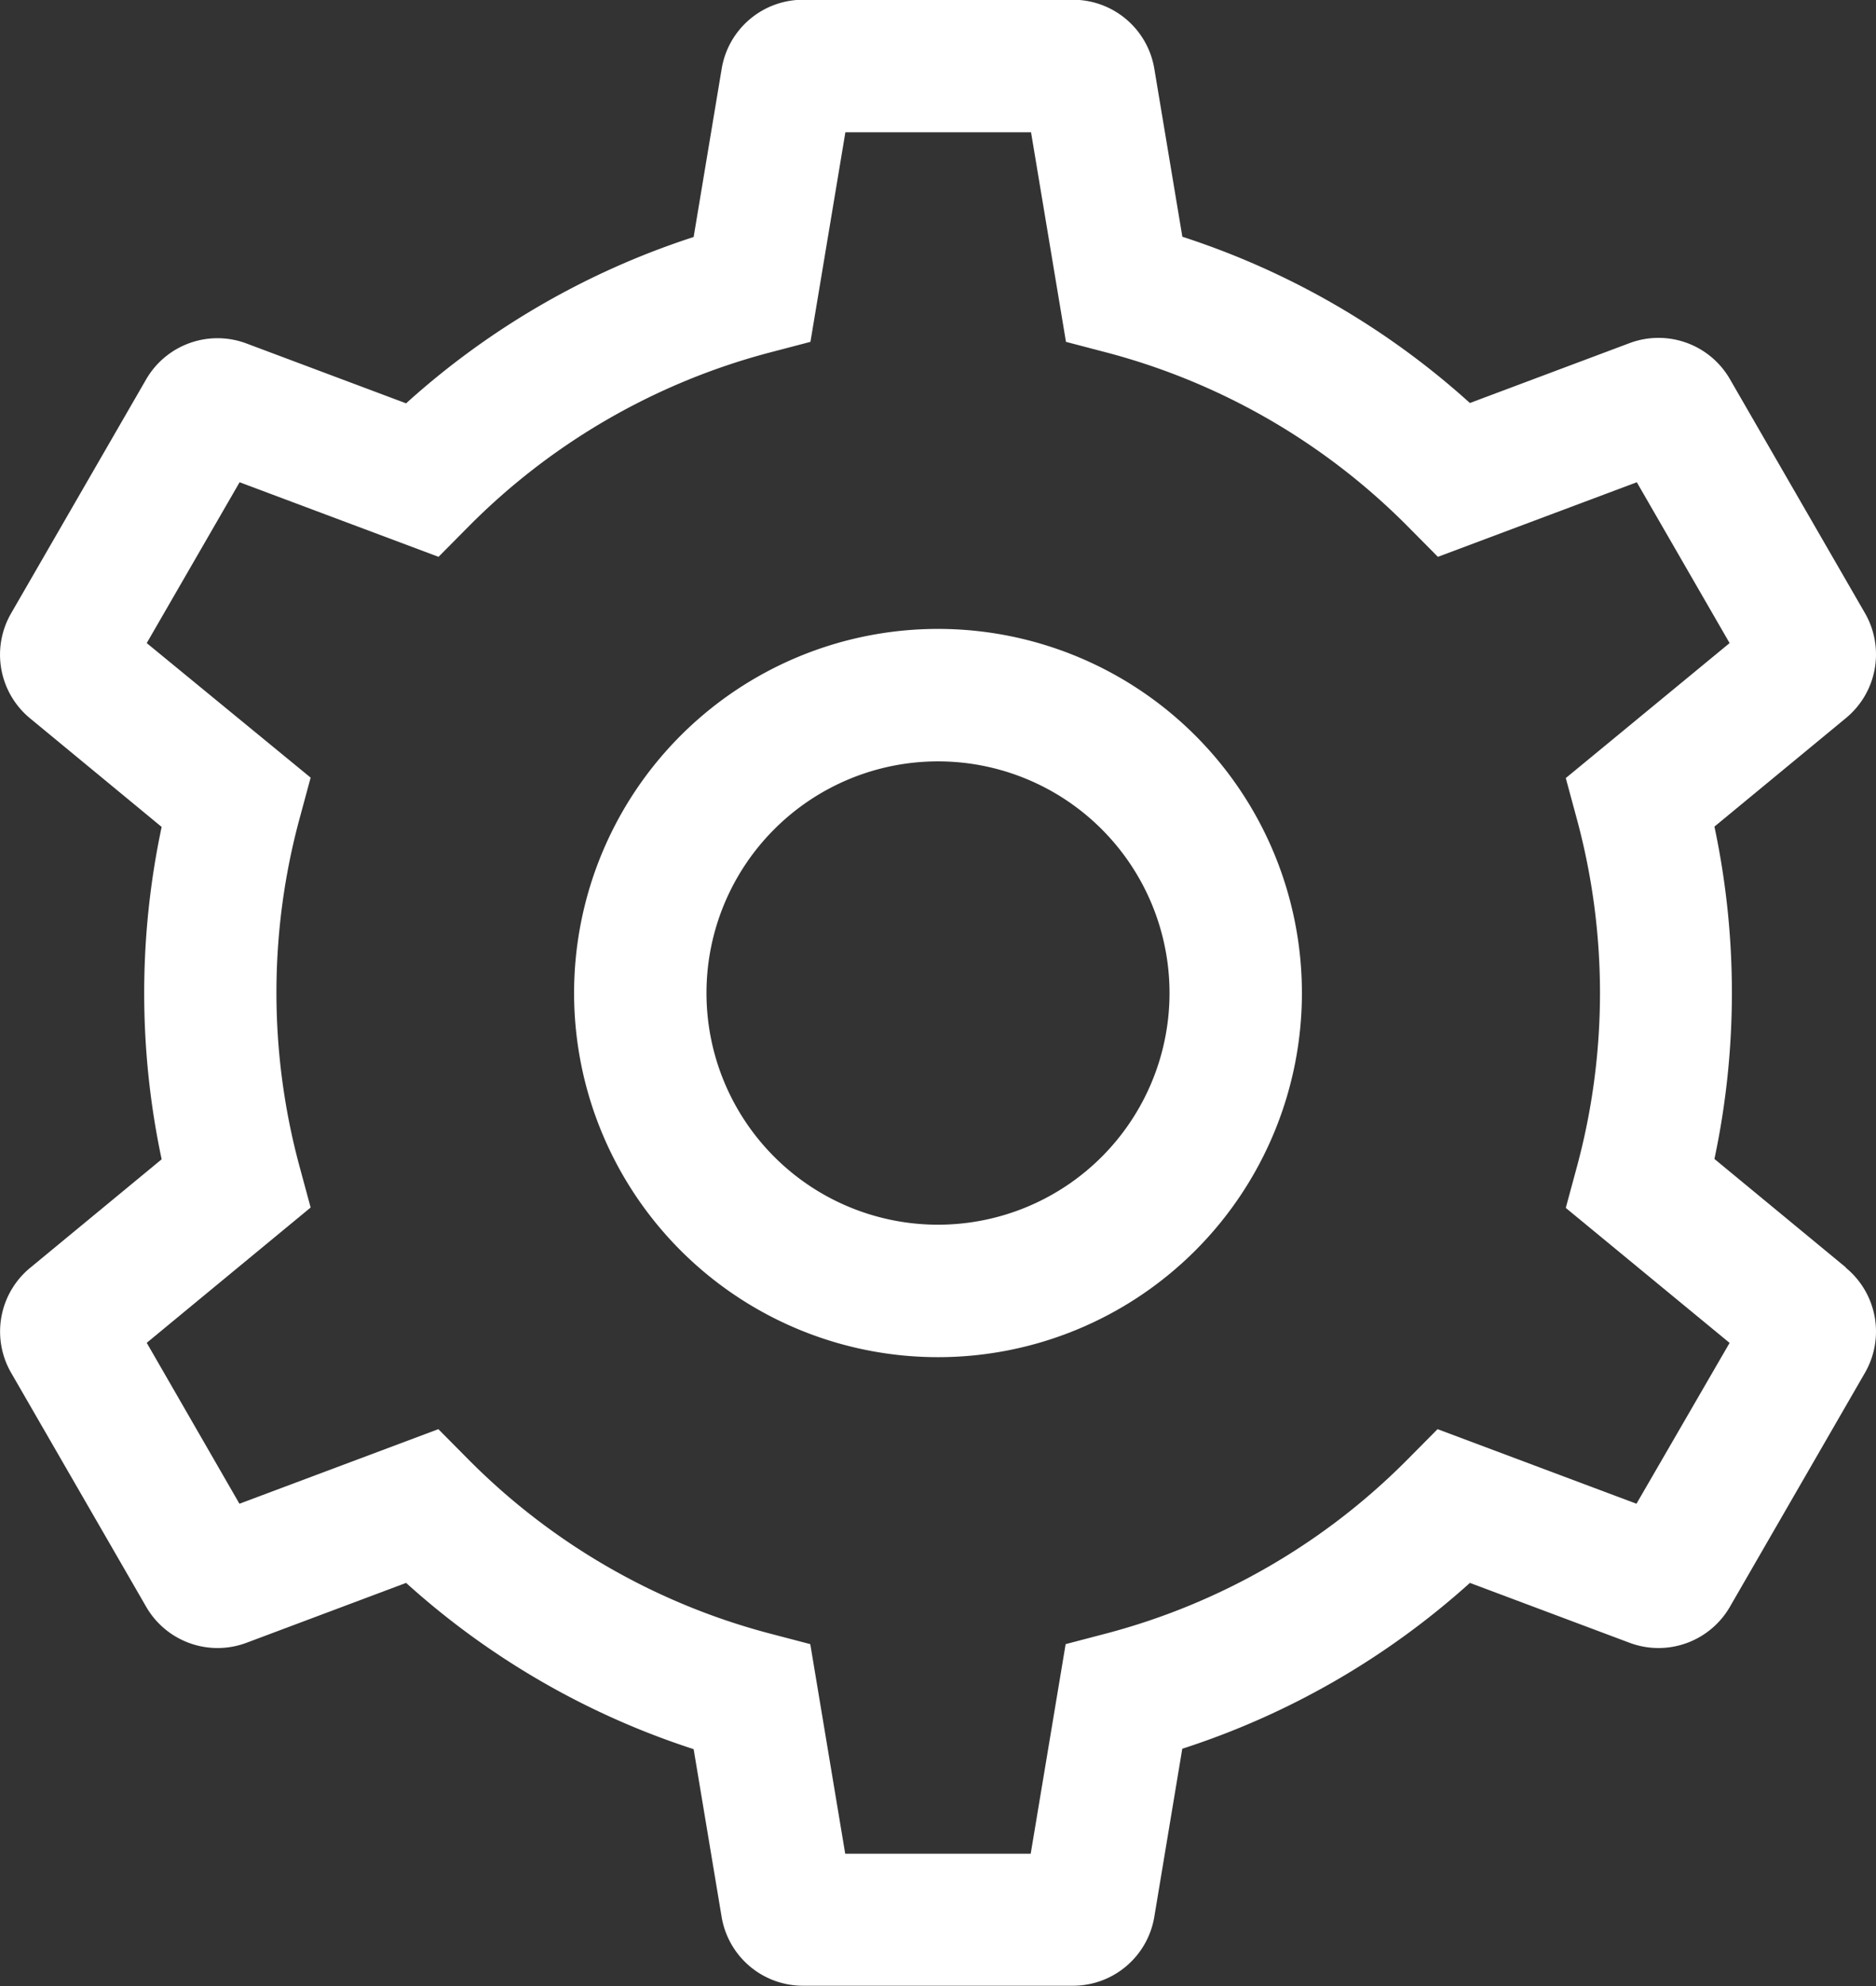 <svg xmlns="http://www.w3.org/2000/svg" width="22.502" height="23.807" viewBox="0 0 22.502 23.807"><rect x="0" y="0" width="22.502" height="23.807" fill="#333333" stroke="none"/><g transform="translate(-1.287 -1.125)"><path d="M15.414,11.813a4.365,4.365,0,1,0,4.365,4.365A4.365,4.365,0,0,0,15.414,11.813Zm0,7.142a2.777,2.777,0,1,1,2.777-2.777,2.777,2.777,0,0,1-2.777,2.777Z" transform="translate(-2.876 -3.149)" fill="#fff"/><path d="M23.427,16.318l-1.576-1.3a9.576,9.576,0,0,0,0-3.984l1.576-1.3a.989.989,0,0,0,.228-1.262l-1.617-2.8a.989.989,0,0,0-1.207-.433l-1.913.717a9.525,9.525,0,0,0-3.449-1.993l-.336-2.012a.989.989,0,0,0-.978-.829H10.921a.989.989,0,0,0-.978.829L9.607,3.966A9.524,9.524,0,0,0,6.158,5.96L4.245,5.243a.989.989,0,0,0-1.207.433l-1.617,2.8a.989.989,0,0,0,.229,1.262l1.576,1.3a9.576,9.576,0,0,0,0,3.984l-1.576,1.3a.989.989,0,0,0-.228,1.262l1.617,2.8a.989.989,0,0,0,1.207.433L6.158,20.1a9.524,9.524,0,0,0,3.449,1.993L9.942,24.1a.989.989,0,0,0,.978.829h3.235a.989.989,0,0,0,.978-.829l.335-2.012A9.525,9.525,0,0,0,18.918,20.1l1.913.717a.989.989,0,0,0,1.207-.433l1.617-2.8a.989.989,0,0,0-.228-1.262Zm-2.511,2.833-2.386-.894-.361.364a7.933,7.933,0,0,1-3.6,2.082l-.5.131-.419,2.512H11.425l-.419-2.512-.5-.131a7.933,7.933,0,0,1-3.6-2.082l-.361-.364-2.386.894L3.047,17.222,5.013,15.6l-.134-.495a7.98,7.98,0,0,1,0-4.163l.134-.495L3.047,8.834,4.161,6.906,6.547,7.8l.361-.364a7.933,7.933,0,0,1,3.6-2.082l.5-.131.419-2.512h2.227l.419,2.512.5.131a7.933,7.933,0,0,1,3.6,2.082l.361.364,2.386-.894,1.113,1.928-1.965,1.618.134.495a7.98,7.98,0,0,1,0,4.163l-.134.495,1.965,1.618Z" transform="translate(0 0)" fill="#fff"/></g></svg>